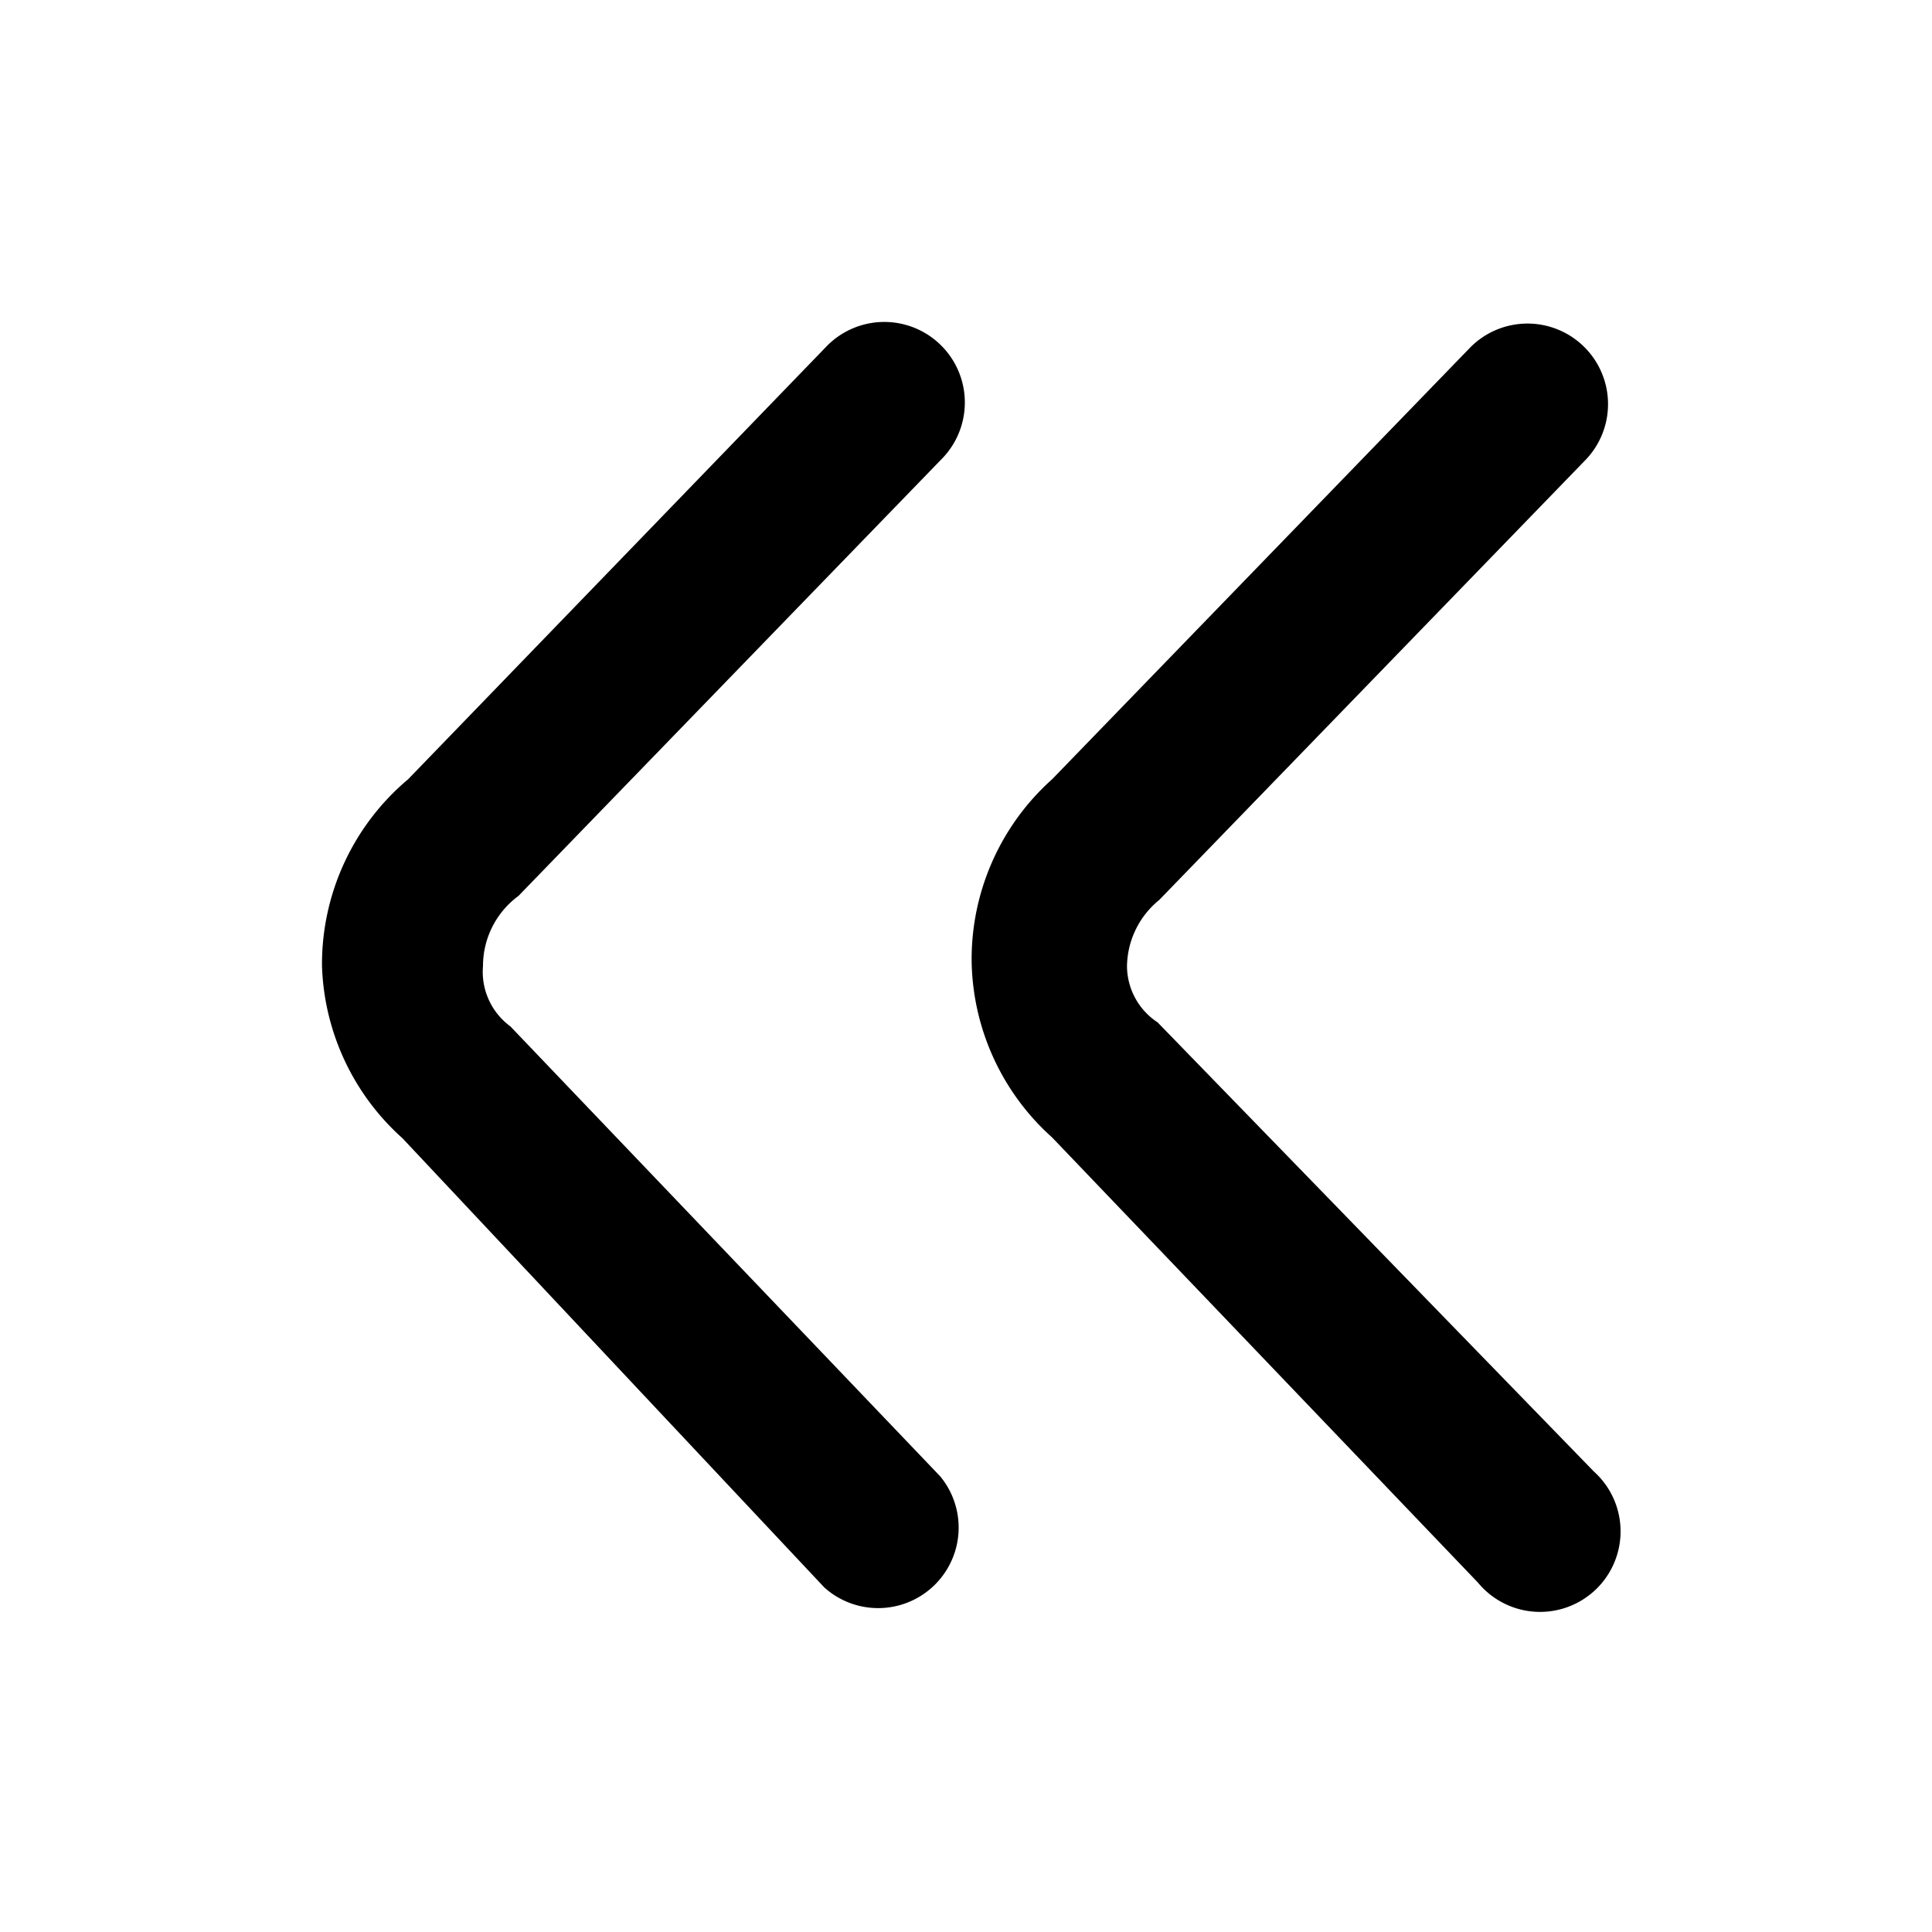 <svg xmlns="http://www.w3.org/2000/svg" width="24" height="24" viewBox="0 0 24 24">
    <path fill-rule="evenodd" d="M5.07 9.68l5.21-5.39a1 1 0 1 1 1.41 1.42l-5.25 5.42A1.08 1.08 0 0 0 6 12a.84.84 0 0 0 .34.75l5.34 5.59a1 1 0 0 1-1.44 1.38L5 14.14A3 3 0 0 1 4 12a3 3 0 0 1 1.07-2.32zm8 0a3 3 0 0 0-1 2.26 3 3 0 0 0 1 2.19l5.29 5.53a1 1 0 1 0 1.44-1.38l-5.42-5.58A.84.84 0 0 1 14 12a1.08 1.08 0 0 1 .4-.82l5.28-5.45a1 1 0 1 0-1.41-1.42l-5.2 5.37z"/>
</svg>
